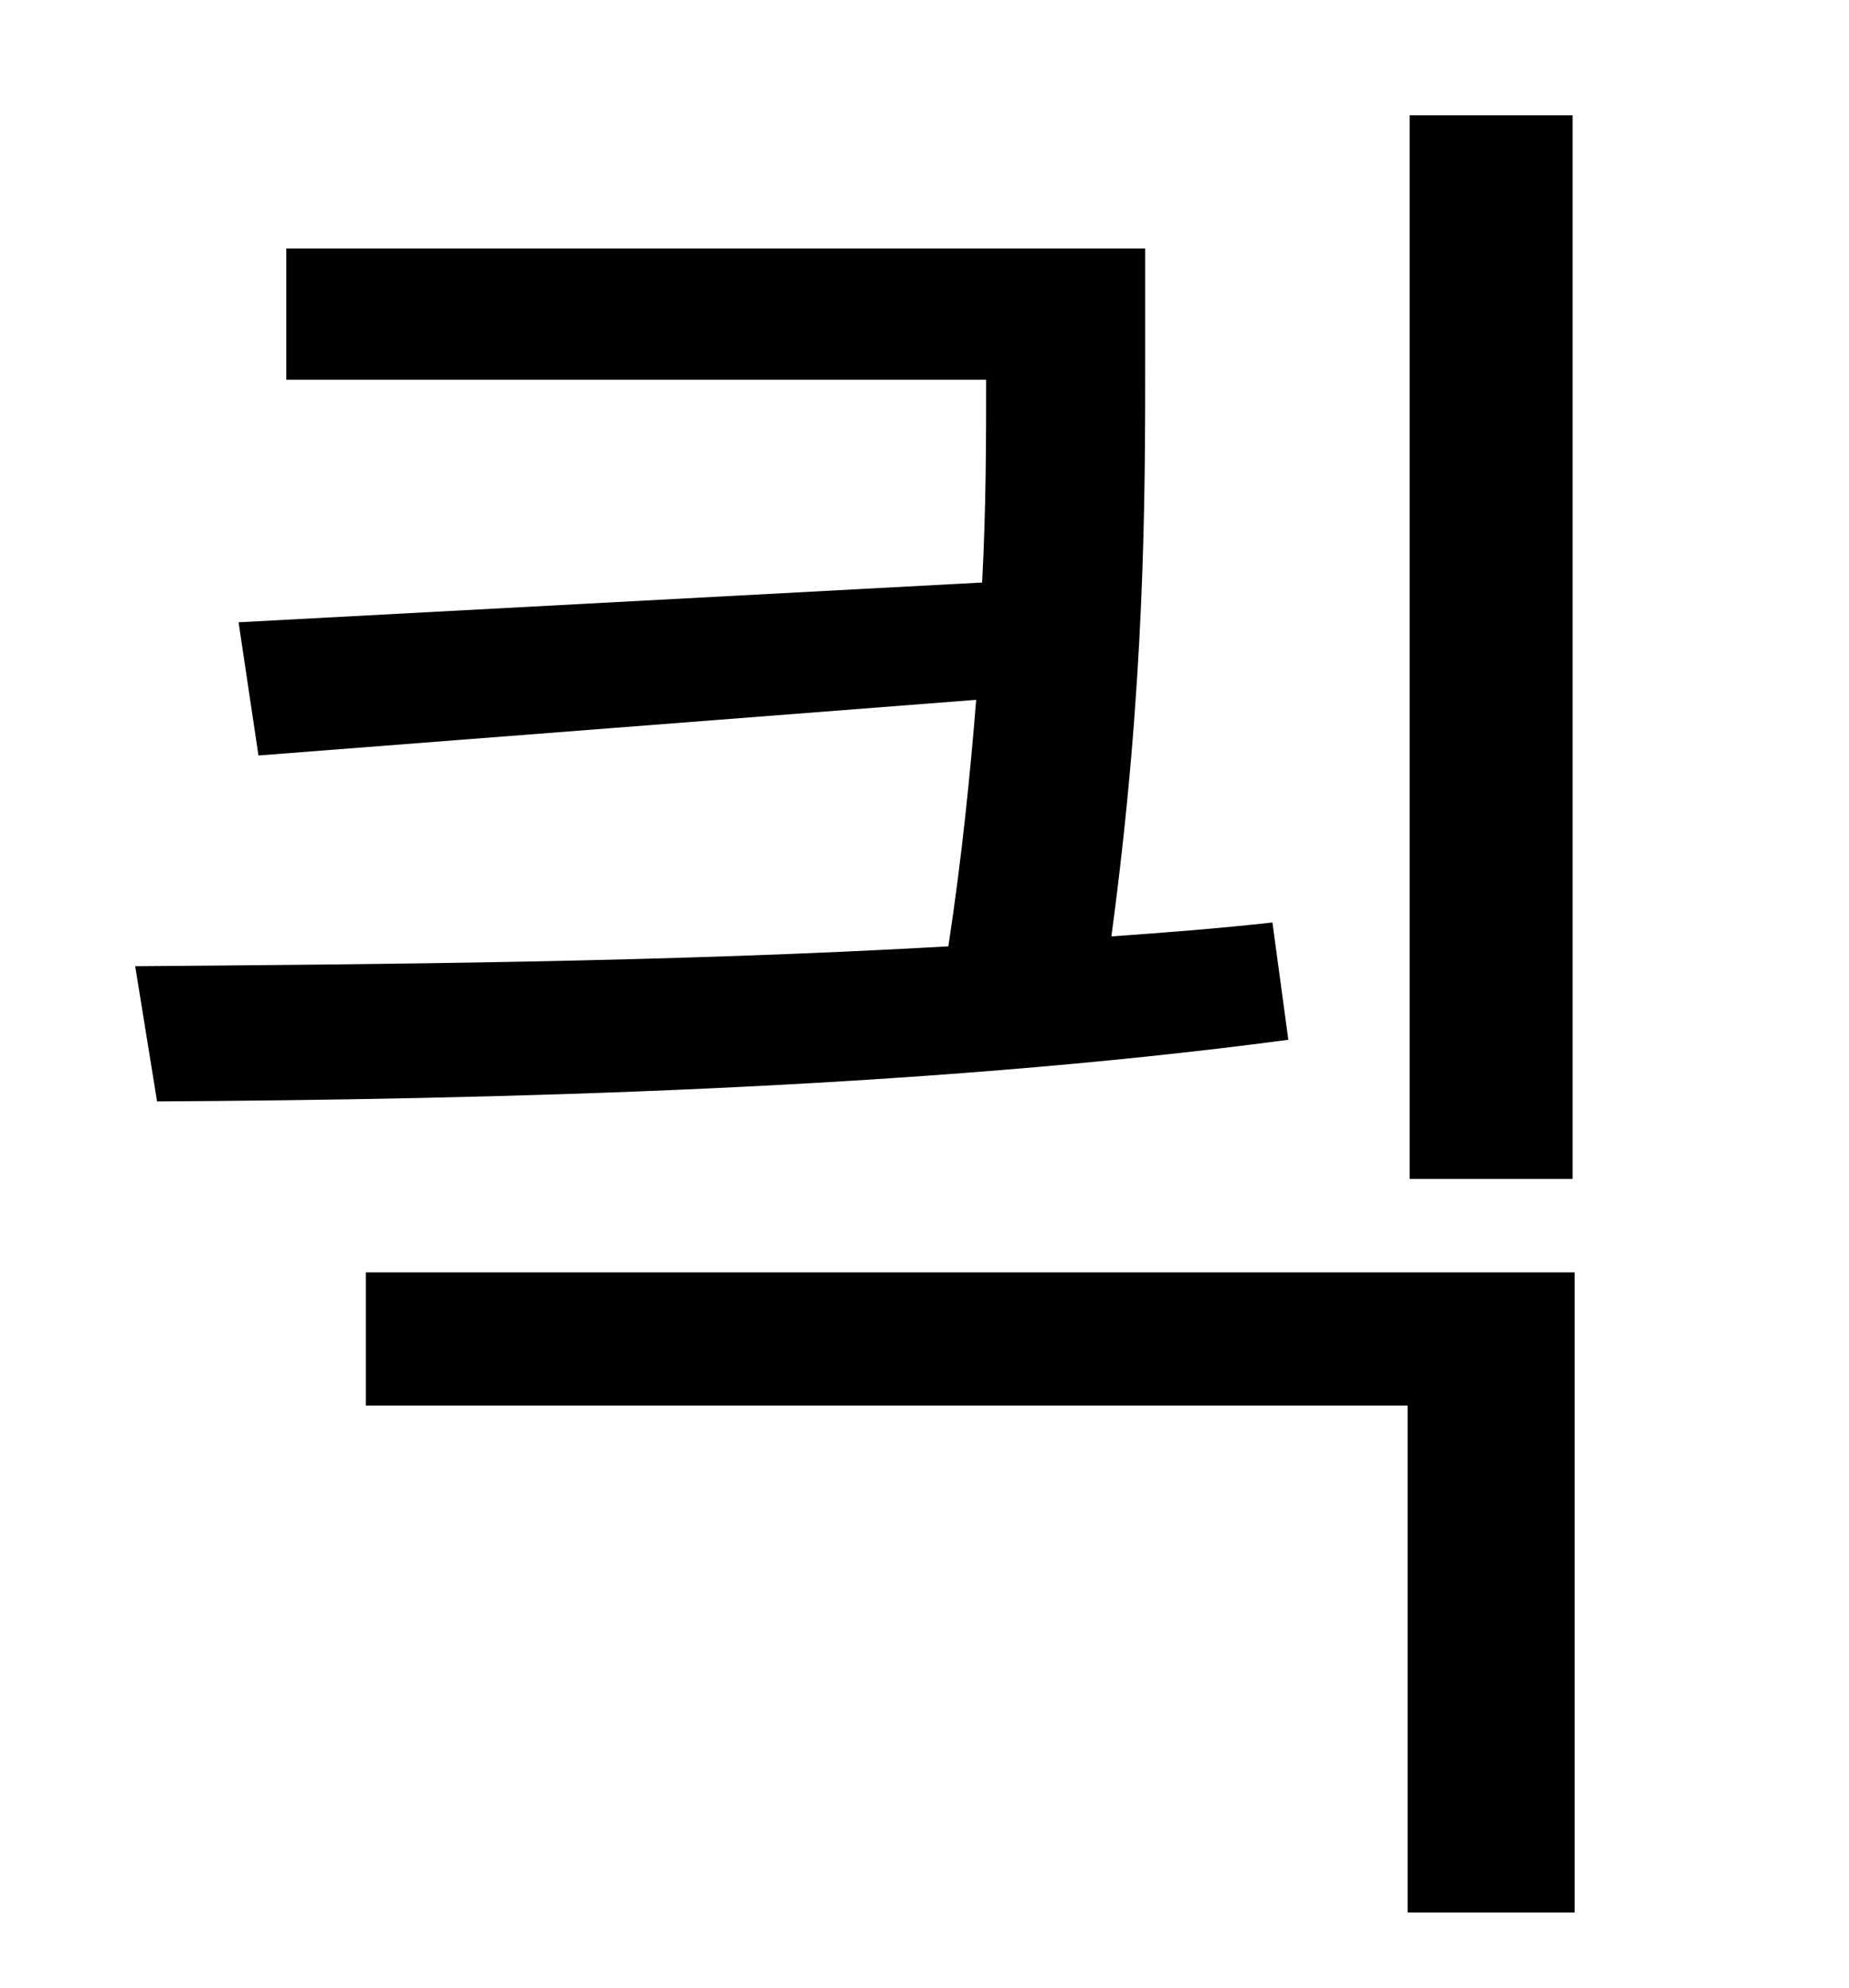 <?xml version="1.0" standalone="no"?>
<!DOCTYPE svg PUBLIC "-//W3C//DTD SVG 1.1//EN" "http://www.w3.org/Graphics/SVG/1.1/DTD/svg11.dtd" >
<svg xmlns="http://www.w3.org/2000/svg" xmlns:xlink="http://www.w3.org/1999/xlink" version="1.1" viewBox="-10 0 930 1000">
   <path fill="currentColor"
d="M781 58v535h-82v-535h82zM630 464l8 59c-188 25 -402 30 -569 31l-11 -68c123 -1 269 -2 409 -10c7 -46 11 -87 14 -124l-361 28l-10 -67l374 -20c2 -39 2 -72 2 -102h-352v-66h432v57c0 69 0 163 -17 289c28 -2 54 -4 81 -7zM174 640h608v322h-84v-255h-524v-67z" />
</svg>
